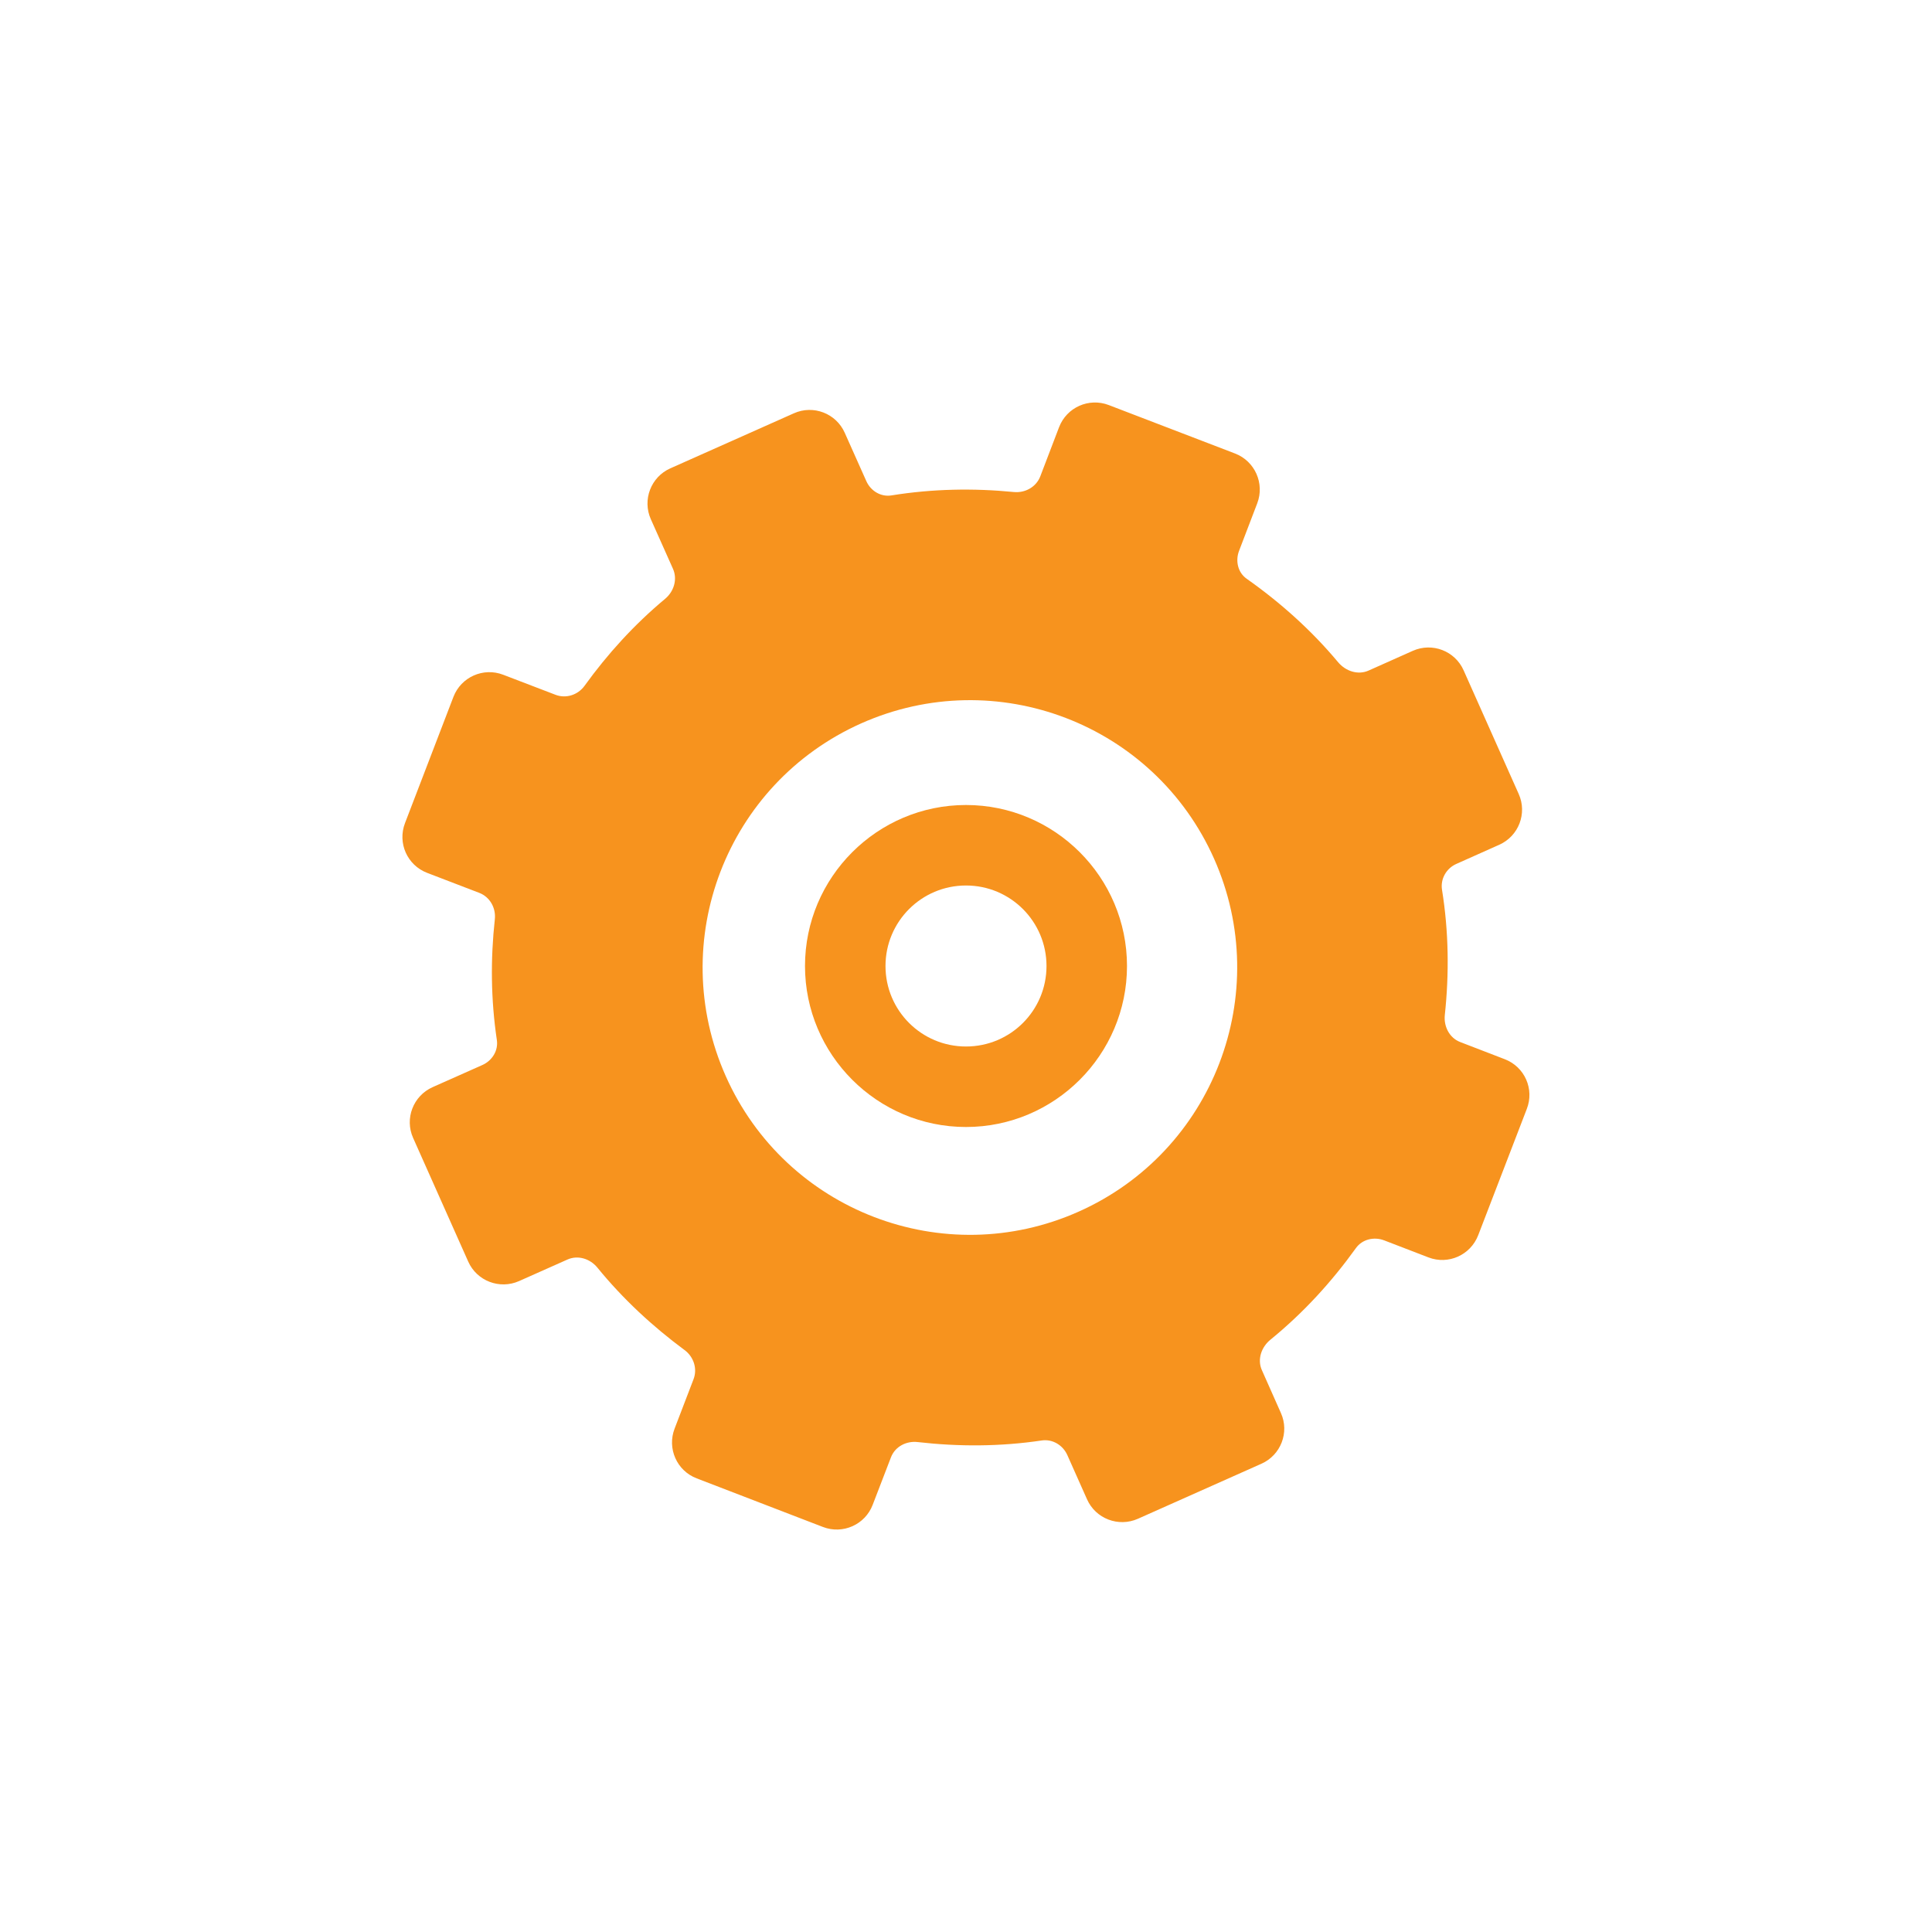 <?xml version="1.0" encoding="utf-8"?>
<!DOCTYPE svg PUBLIC "-//W3C//DTD SVG 1.1//EN" "http://www.w3.org/Graphics/SVG/1.1/DTD/svg11.dtd">
<svg version="1.1" id="img" xmlns="http://www.w3.org/2000/svg" xmlns:xlink="http://www.w3.org/1999/xlink" x="0px" y="0px"
	 width="24px" height="24px" viewBox="0 0 24 24" style="enable-background:new 0 0 24 24;" xml:space="preserve">
<g id="setting.warning">
	<path style="fill:#F7931E;" d="M12,11c0.553,0,1,0.448,1,1c0,0.553-0.447,1-1,1s-1-0.447-1-1C11,11.448,11.447,11,12,11 M12,10
		c-1.102,0-2,0.897-2,2c0,1.102,0.898,2,2,2s2-0.898,2-2C14,10.897,13.102,10,12,10L12,10z"/>
	<path style="fill:#F7931E;" d="M18.693,13.158l-0.553-0.213c-0.134-0.051-0.207-0.193-0.192-0.336c0.055-0.514,0.049-1.035-0.035-1.557
		c-0.021-0.134,0.054-0.265,0.178-0.32l0.533-0.238c0.241-0.107,0.35-0.39,0.242-0.631l-0.684-1.535
		c-0.107-0.242-0.39-0.351-0.632-0.243L17.001,8.33c-0.132,0.059-0.284,0.008-0.378-0.103c-0.334-0.4-0.72-0.744-1.137-1.038
		c-0.108-0.076-0.142-0.22-0.094-0.346l0.226-0.591c0.094-0.246-0.029-0.523-0.275-0.618l-1.569-0.602
		c-0.247-0.095-0.523,0.028-0.618,0.275l-0.233,0.61c-0.051,0.133-0.188,0.209-0.33,0.195c-0.5-0.049-1.01-0.04-1.518,0.042
		c-0.133,0.022-0.26-0.056-0.314-0.179l-0.267-0.598c-0.107-0.242-0.391-0.351-0.632-0.243L8.327,5.818
		c-0.241,0.107-0.35,0.391-0.242,0.632L8.36,7.066c0.058,0.13,0.012,0.282-0.099,0.374c-0.383,0.319-0.715,0.685-1,1.08
		c-0.082,0.113-0.229,0.161-0.36,0.111L6.251,8.382C6.004,8.287,5.728,8.41,5.633,8.656l-0.602,1.569
		c-0.095,0.248,0.028,0.523,0.275,0.618l0.649,0.249c0.131,0.051,0.207,0.187,0.192,0.327c-0.054,0.494-0.05,0.997,0.025,1.5
		c0.02,0.133-0.059,0.258-0.182,0.312l-0.616,0.274c-0.241,0.108-0.35,0.39-0.242,0.631l0.684,1.535
		c0.107,0.242,0.391,0.35,0.632,0.243l0.602-0.268c0.131-0.058,0.282-0.009,0.372,0.102c0.318,0.39,0.685,0.729,1.082,1.023
		c0.113,0.083,0.162,0.232,0.111,0.363L8.38,17.747c-0.095,0.247,0.028,0.524,0.275,0.618l1.569,0.604
		c0.246,0.094,0.523-0.029,0.617-0.276l0.227-0.59c0.051-0.133,0.191-0.206,0.333-0.189c0.508,0.058,1.023,0.057,1.54-0.02
		c0.134-0.02,0.263,0.058,0.318,0.182l0.244,0.548c0.107,0.242,0.391,0.35,0.632,0.243l1.535-0.684
		c0.241-0.107,0.35-0.39,0.242-0.63l-0.237-0.534c-0.059-0.133-0.005-0.286,0.107-0.377c0.409-0.333,0.761-0.719,1.062-1.138
		c0.078-0.109,0.224-0.144,0.35-0.096l0.551,0.212c0.247,0.095,0.523-0.029,0.618-0.276l0.603-1.567
		C19.063,13.529,18.94,13.253,18.693,13.158 M13.398,15.052c-1.675,0.746-3.637-0.009-4.382-1.683
		c-0.746-1.677,0.008-3.636,1.682-4.383c1.676-0.746,3.638,0.005,4.384,1.682C15.826,12.343,15.073,14.306,13.398,15.052"/>
</g>
</svg>
